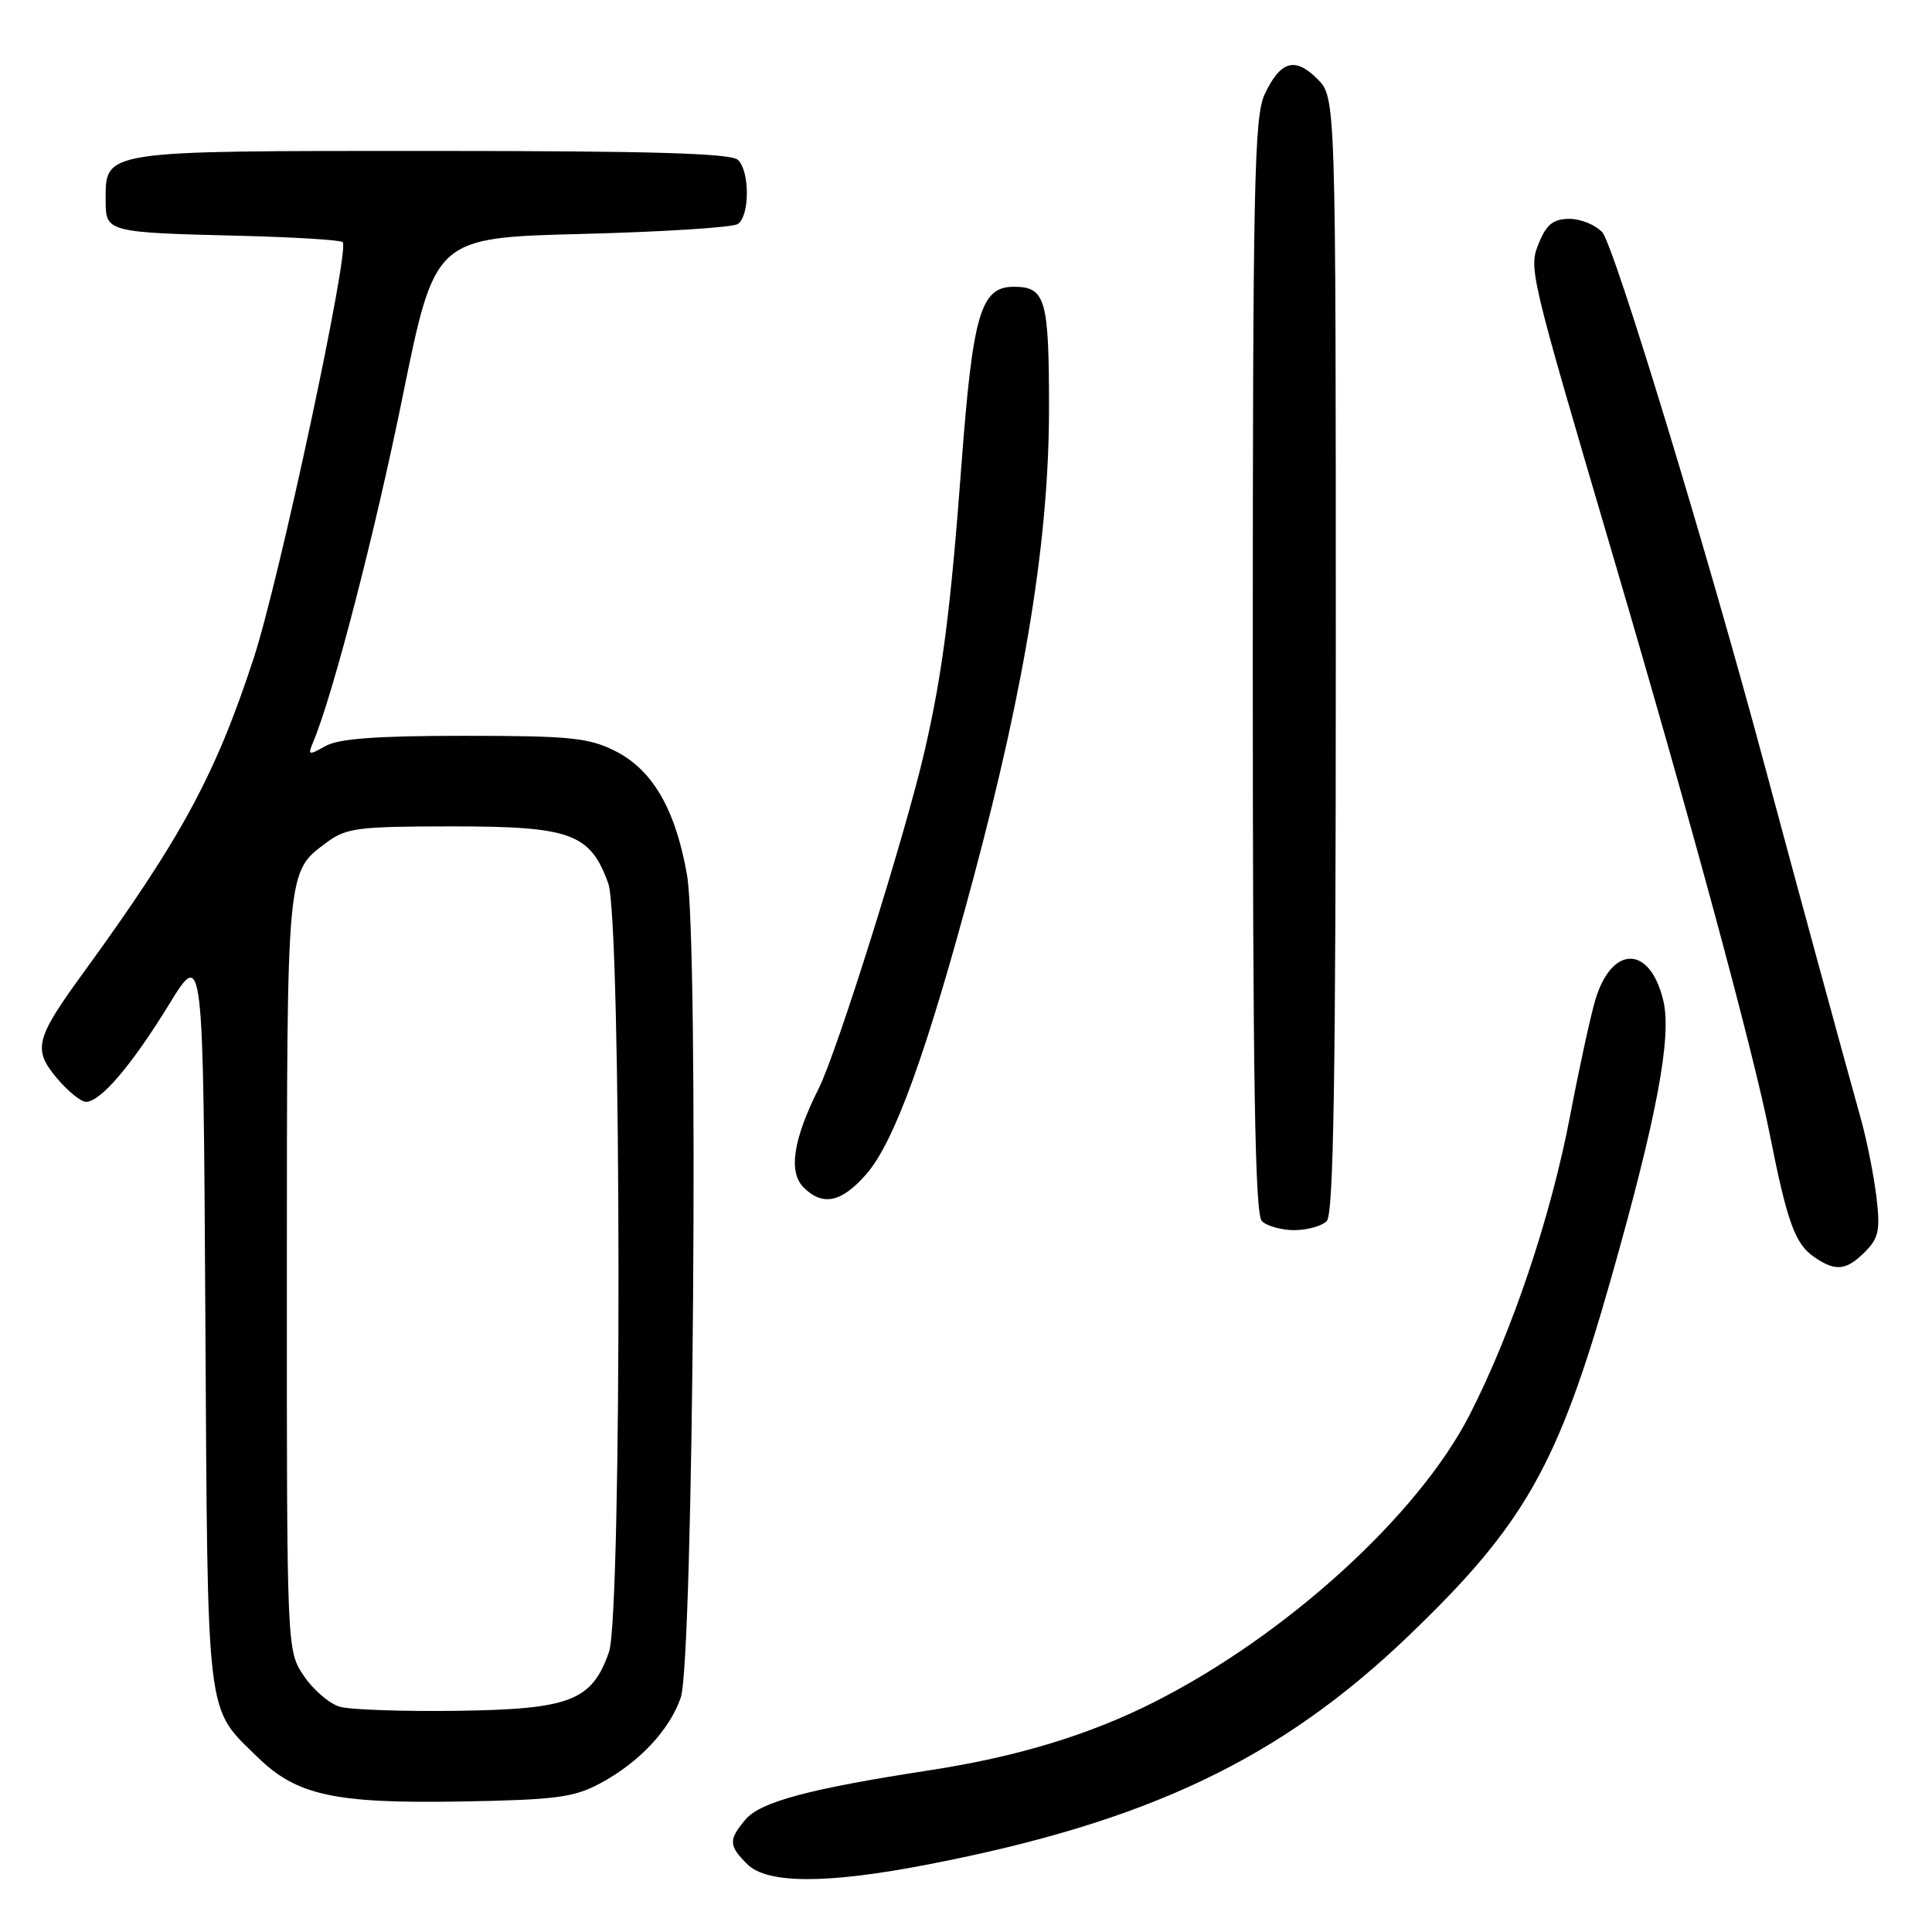 <?xml version="1.0" encoding="UTF-8" standalone="no"?>
<!DOCTYPE svg PUBLIC "-//W3C//DTD SVG 1.1//EN" "http://www.w3.org/Graphics/SVG/1.1/DTD/svg11.dtd" >
<svg xmlns="http://www.w3.org/2000/svg" xmlns:xlink="http://www.w3.org/1999/xlink" version="1.1" viewBox="0 0 256 256">
 <g >
 <path fill="currentColor"
d=" M 123.02 247.04 C 152.14 241.40 169.63 233.07 186.63 216.77 C 202.01 202.02 206.42 194.23 213.44 169.53 C 219.53 148.08 221.54 137.41 220.40 132.60 C 218.64 125.18 213.53 125.18 211.36 132.59 C 210.73 134.74 209.24 141.58 208.06 147.78 C 205.51 161.19 200.37 176.47 194.72 187.50 C 187.91 200.78 170.49 216.65 153.00 225.50 C 144.39 229.87 134.78 232.79 123.18 234.57 C 107.17 237.03 100.72 238.76 98.75 241.13 C 96.52 243.80 96.55 244.55 99.00 247.00 C 101.64 249.64 109.54 249.66 123.02 247.04 Z  M 79.50 236.32 C 84.67 233.56 88.74 229.23 90.21 224.92 C 91.88 220.06 92.60 124.95 91.04 115.98 C 89.52 107.25 86.47 101.99 81.49 99.50 C 78.00 97.75 75.50 97.50 61.50 97.50 C 49.81 97.50 44.85 97.87 43.10 98.87 C 40.89 100.12 40.76 100.08 41.48 98.37 C 44.11 92.14 49.69 70.59 53.36 52.50 C 57.63 31.50 57.63 31.50 77.06 31.00 C 87.75 30.73 97.06 30.14 97.75 29.69 C 99.34 28.66 99.38 22.78 97.80 21.20 C 96.91 20.31 86.50 20.00 57.13 20.00 C 13.18 20.00 14.00 19.87 14.00 26.64 C 14.00 30.75 14.22 30.81 31.70 31.24 C 38.96 31.42 45.13 31.80 45.41 32.08 C 46.38 33.05 37.01 76.86 33.61 87.23 C 28.53 102.74 24.04 111.03 10.97 129.00 C 4.67 137.67 4.33 139.05 7.56 142.89 C 9.00 144.60 10.73 146.00 11.40 146.00 C 13.32 146.00 17.44 141.17 22.39 133.11 C 26.93 125.71 26.93 125.71 27.21 174.61 C 27.53 228.66 27.22 226.07 34.15 232.85 C 39.31 237.89 44.34 238.99 61.00 238.71 C 73.61 238.49 76.02 238.18 79.50 236.32 Z  M 247.12 165.88 C 248.94 164.06 249.16 163.00 248.64 158.63 C 248.30 155.81 247.40 151.25 246.64 148.50 C 243.77 138.18 237.73 116.01 233.98 102.00 C 226.31 73.35 213.89 32.53 212.31 30.78 C 211.42 29.80 209.46 29.00 207.97 29.00 C 205.88 29.00 204.95 29.71 204.00 32.00 C 202.51 35.59 202.40 35.14 213.98 74.50 C 224.03 108.66 232.36 139.40 234.51 150.34 C 236.78 161.80 237.84 164.78 240.30 166.50 C 243.19 168.52 244.61 168.39 247.12 165.88 Z  M 175.80 161.80 C 176.71 160.89 177.00 142.86 177.00 86.75 C 177.00 12.91 177.00 12.91 174.56 10.46 C 171.59 7.50 169.68 8.05 167.58 12.48 C 166.19 15.41 166.00 24.34 166.00 88.20 C 166.00 143.18 166.29 160.89 167.20 161.80 C 167.86 162.46 169.80 163.00 171.50 163.00 C 173.20 163.00 175.14 162.46 175.80 161.80 Z  M 114.76 155.62 C 118.51 151.35 122.77 139.58 129.00 116.29 C 135.90 90.51 139.00 71.23 139.00 54.10 C 139.00 39.60 138.54 38.00 134.32 38.00 C 129.95 38.00 128.90 41.59 127.40 61.56 C 125.96 80.86 124.87 89.29 122.52 99.50 C 119.98 110.50 110.93 139.34 108.50 144.19 C 105.10 150.96 104.43 155.29 106.49 157.35 C 109.01 159.86 111.49 159.34 114.76 155.62 Z  M 45.01 226.15 C 43.64 225.74 41.50 223.91 40.26 222.06 C 38.00 218.70 38.00 218.70 38.01 168.60 C 38.03 114.73 37.95 115.58 43.33 111.60 C 45.87 109.70 47.50 109.50 60.00 109.50 C 75.65 109.50 78.21 110.44 80.60 117.06 C 82.35 121.88 82.43 213.96 80.69 218.91 C 78.43 225.36 75.57 226.48 60.68 226.69 C 53.43 226.79 46.38 226.55 45.01 226.15 Z "/>
</g>
</svg>